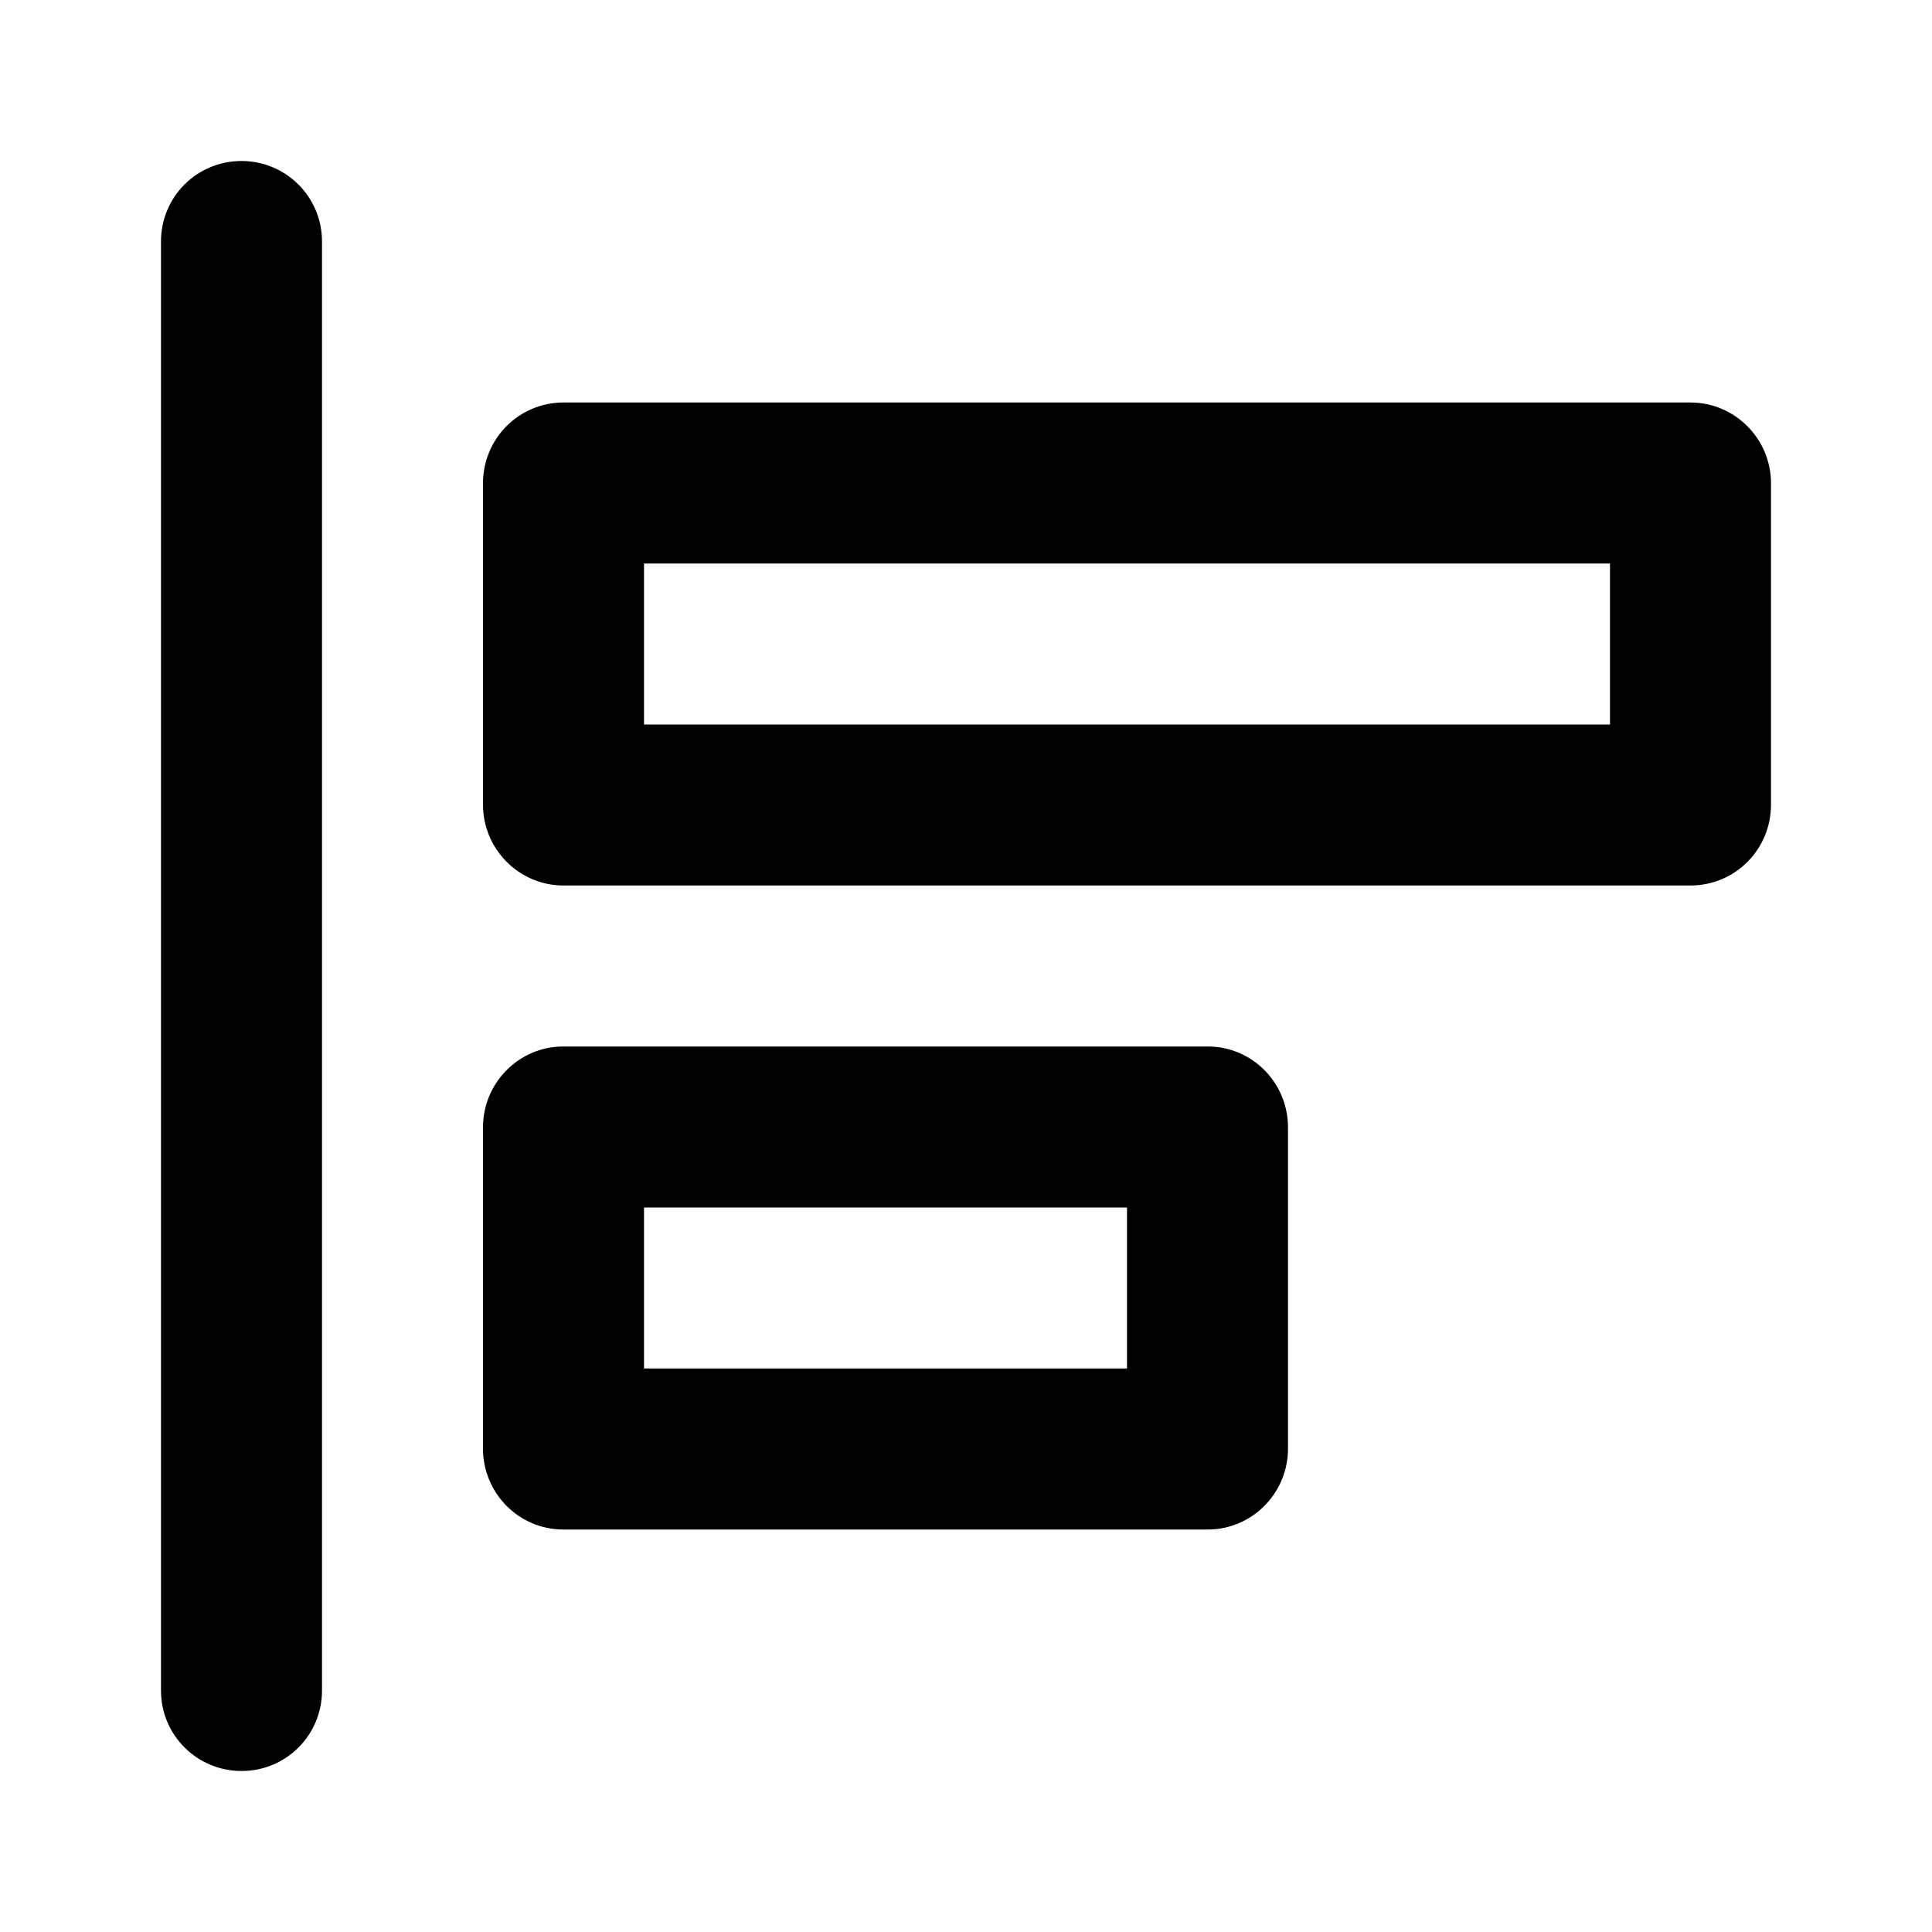 <?xml version="1.0" encoding="UTF-8"?>
<svg width="48px" height="48px" viewBox="0 0 48 48" version="1.1" xmlns="http://www.w3.org/2000/svg" xmlns:xlink="http://www.w3.org/1999/xlink">
    <!-- Generator: Sketch 43.2 (39069) - http://www.bohemiancoding.com/sketch -->
    <title>theicons.co/svg/text-14</title>
    <desc>Created with Sketch.</desc>
    <defs></defs>
    <g id="The-Icons" stroke="none" stroke-width="1" fill="none" fill-rule="evenodd">
        <path d="M12,12.009 C12,10.899 12.889,10 14.002,10 L41.998,10 C43.104,10 44,10.902 44,12.009 L44,19.991 C44,21.101 43.111,22 41.998,22 L14.002,22 C12.896,22 12,21.098 12,19.991 L12,12.009 Z M16,14 L16,18 L40,18 L40,14 L16,14 Z M12,28.009 C12,26.899 12.898,26 13.991,26 L30.009,26 C31.109,26 32,26.902 32,28.009 L32,35.991 C32,37.101 31.102,38 30.009,38 L13.991,38 C12.891,38 12,37.098 12,35.991 L12,28.009 Z M16,30 L16,34 L28,34 L28,30 L16,30 Z M4,5.997 C4,4.894 4.888,4 6,4 C7.105,4 8,4.892 8,5.997 L8,42.003 C8,43.106 7.112,44 6,44 C4.895,44 4,43.108 4,42.003 L4,5.997 Z" id="Combined-Shape" fill="#000000"></path>
    </g>
</svg>